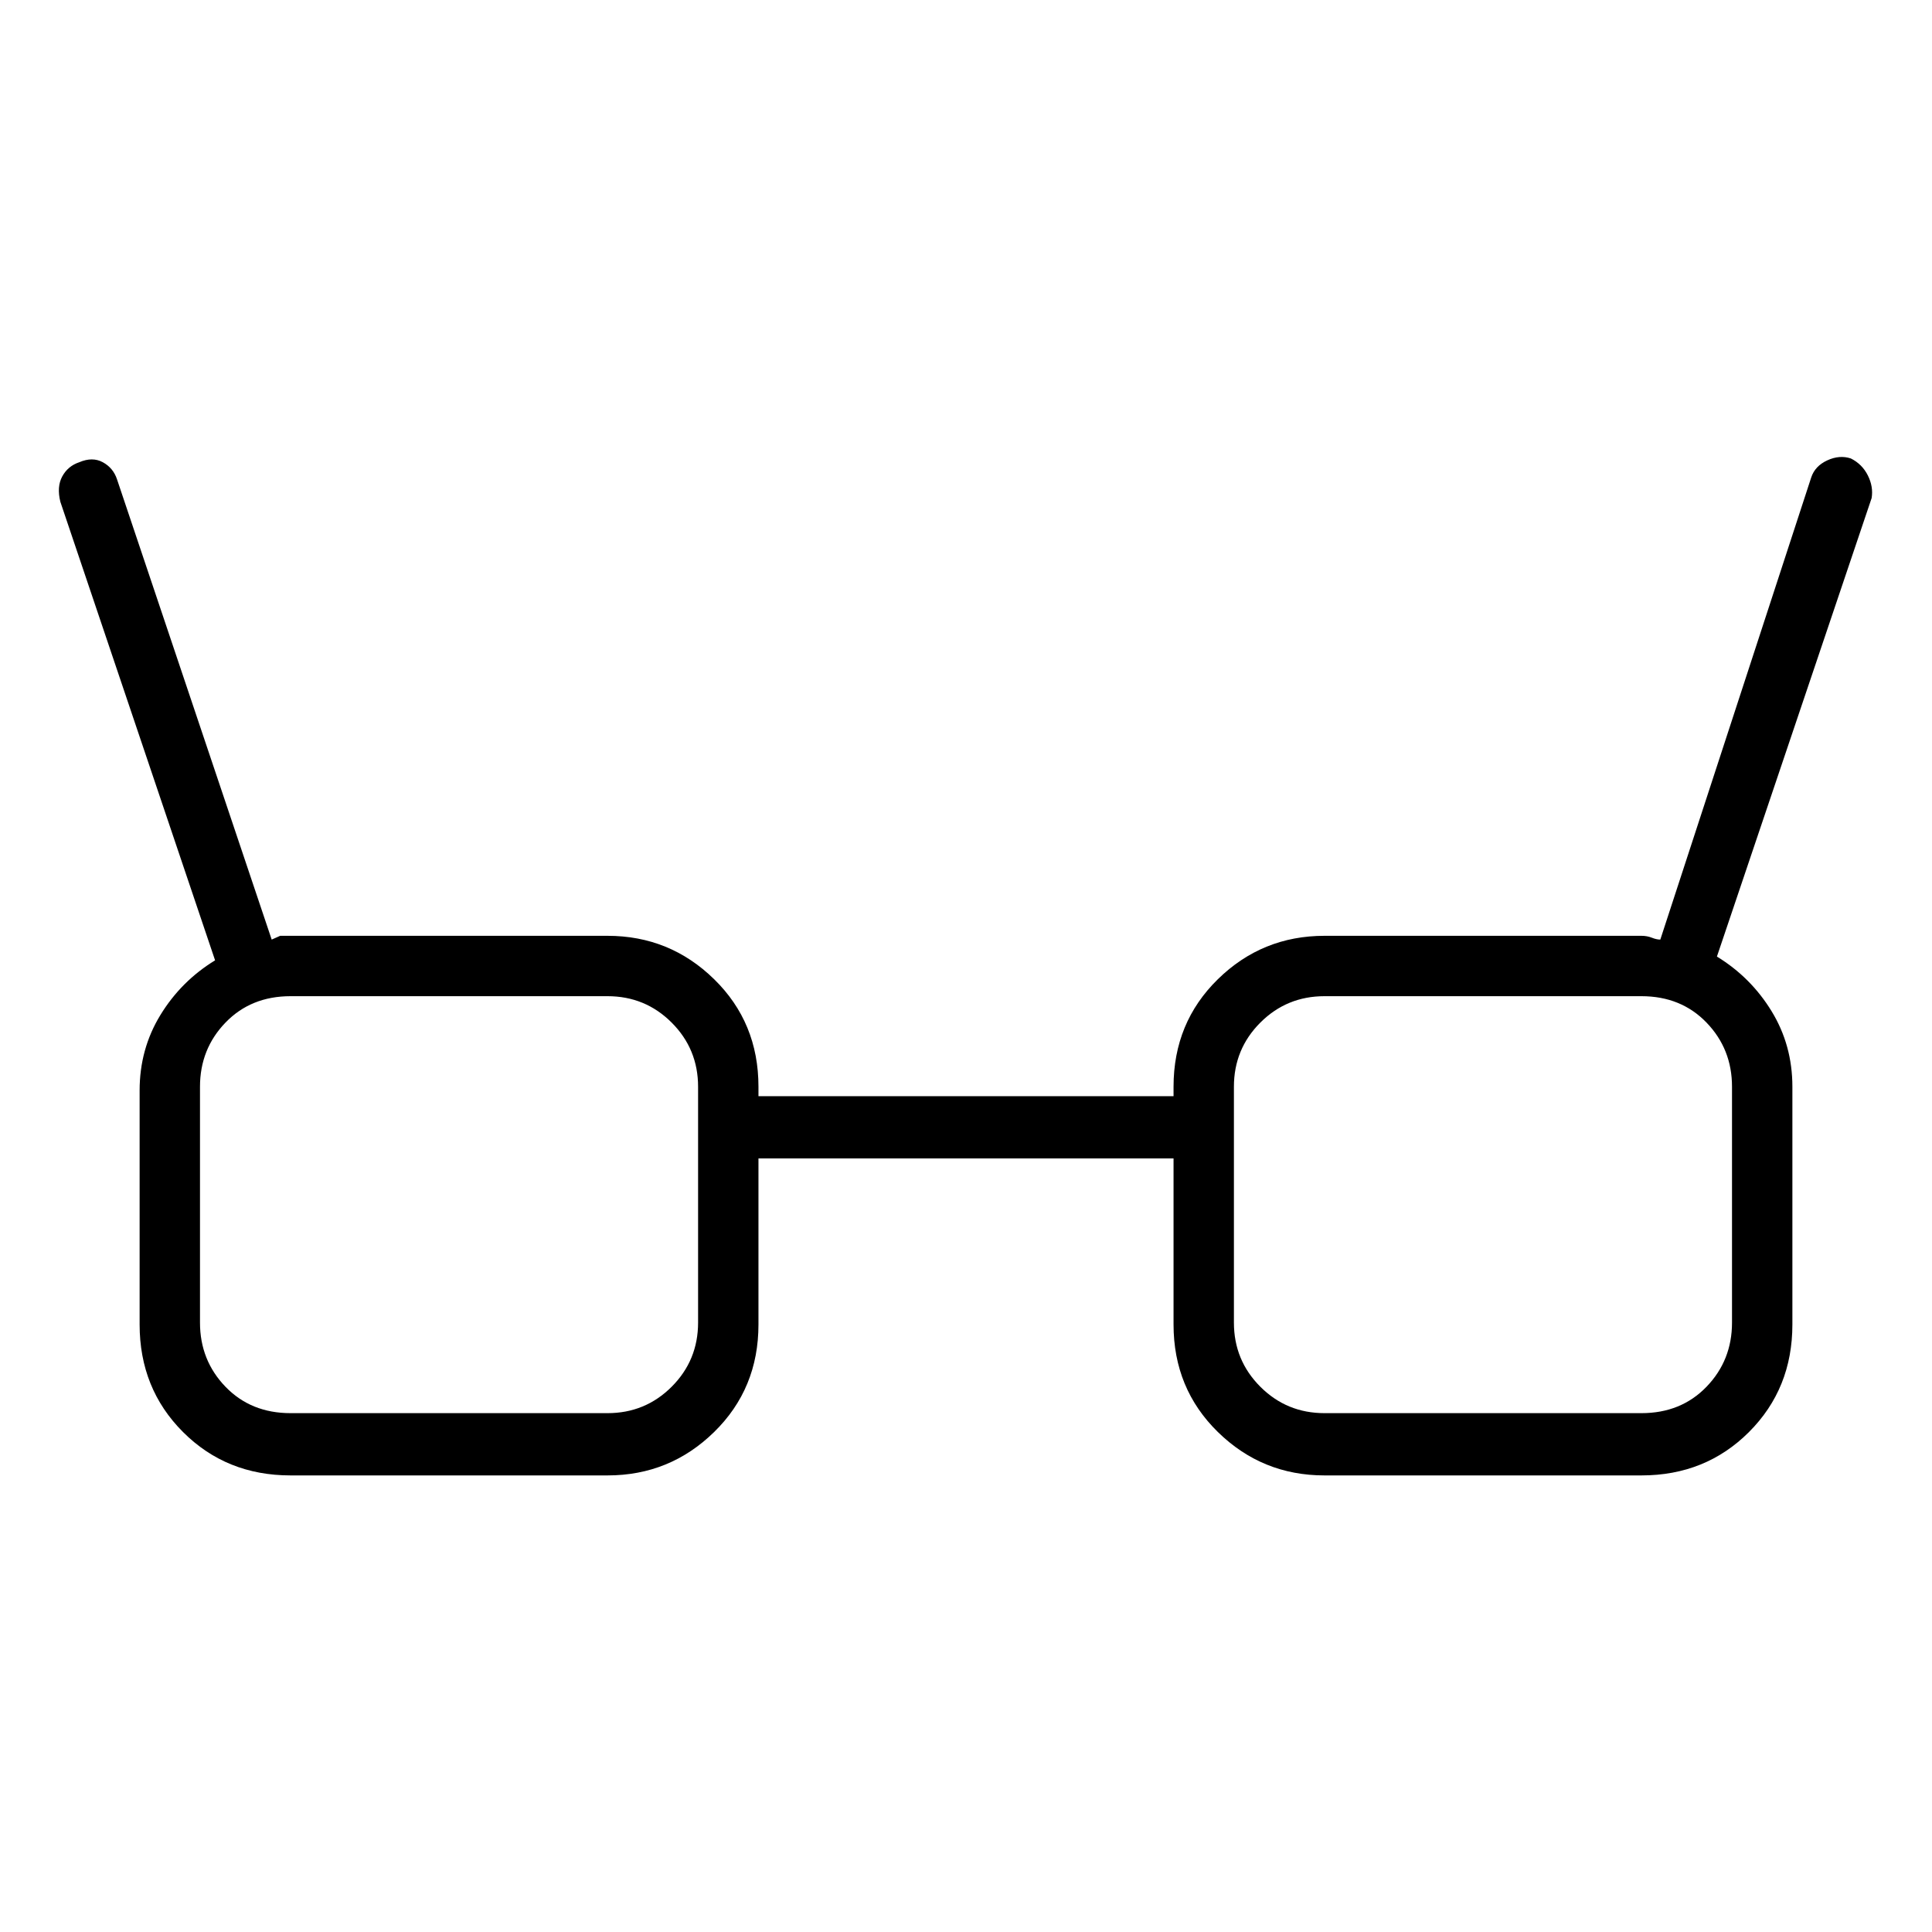 <svg viewBox="0 0 1024 1024" xmlns="http://www.w3.org/2000/svg">
  <path transform="scale(1, -1) translate(0, -960)" fill="currentColor" d="M981 717q-6 2 -12.5 -1t-8.5 -9l-80 -245q-2 0 -4.5 1t-5.5 1h-168q-33 0 -56.5 -23t-23.5 -57v-5h-220v5q0 34 -23.5 57t-56.5 23h-168h-5.5t-4.5 -2l-82 244q-2 6 -7.5 9t-12.5 0q-6 -2 -9 -7.5t-1 -13.5l82 -243q-18 -11 -29 -29t-11 -40v-124q0 -34 23 -57t57 -23 h168q33 0 56.5 23t23.5 57v88h220v-88q0 -34 23.5 -57t56.5 -23h168q34 0 57 23t23 57v126q0 22 -11 40t-29 29l82 243q1 6 -2 12t-9 9zM370 259q0 -20 -14 -34t-34 -14h-168q-21 0 -34.5 14t-13.5 34v125q0 20 13.5 34t34.5 14h168q20 0 34 -14t14 -34v-125zM918 259 q0 -20 -13.5 -34t-34.5 -14h-168q-20 0 -34 14t-14 34v125q0 20 14 34t34 14h168q21 0 34.5 -14t13.5 -34v-125z" />
</svg>